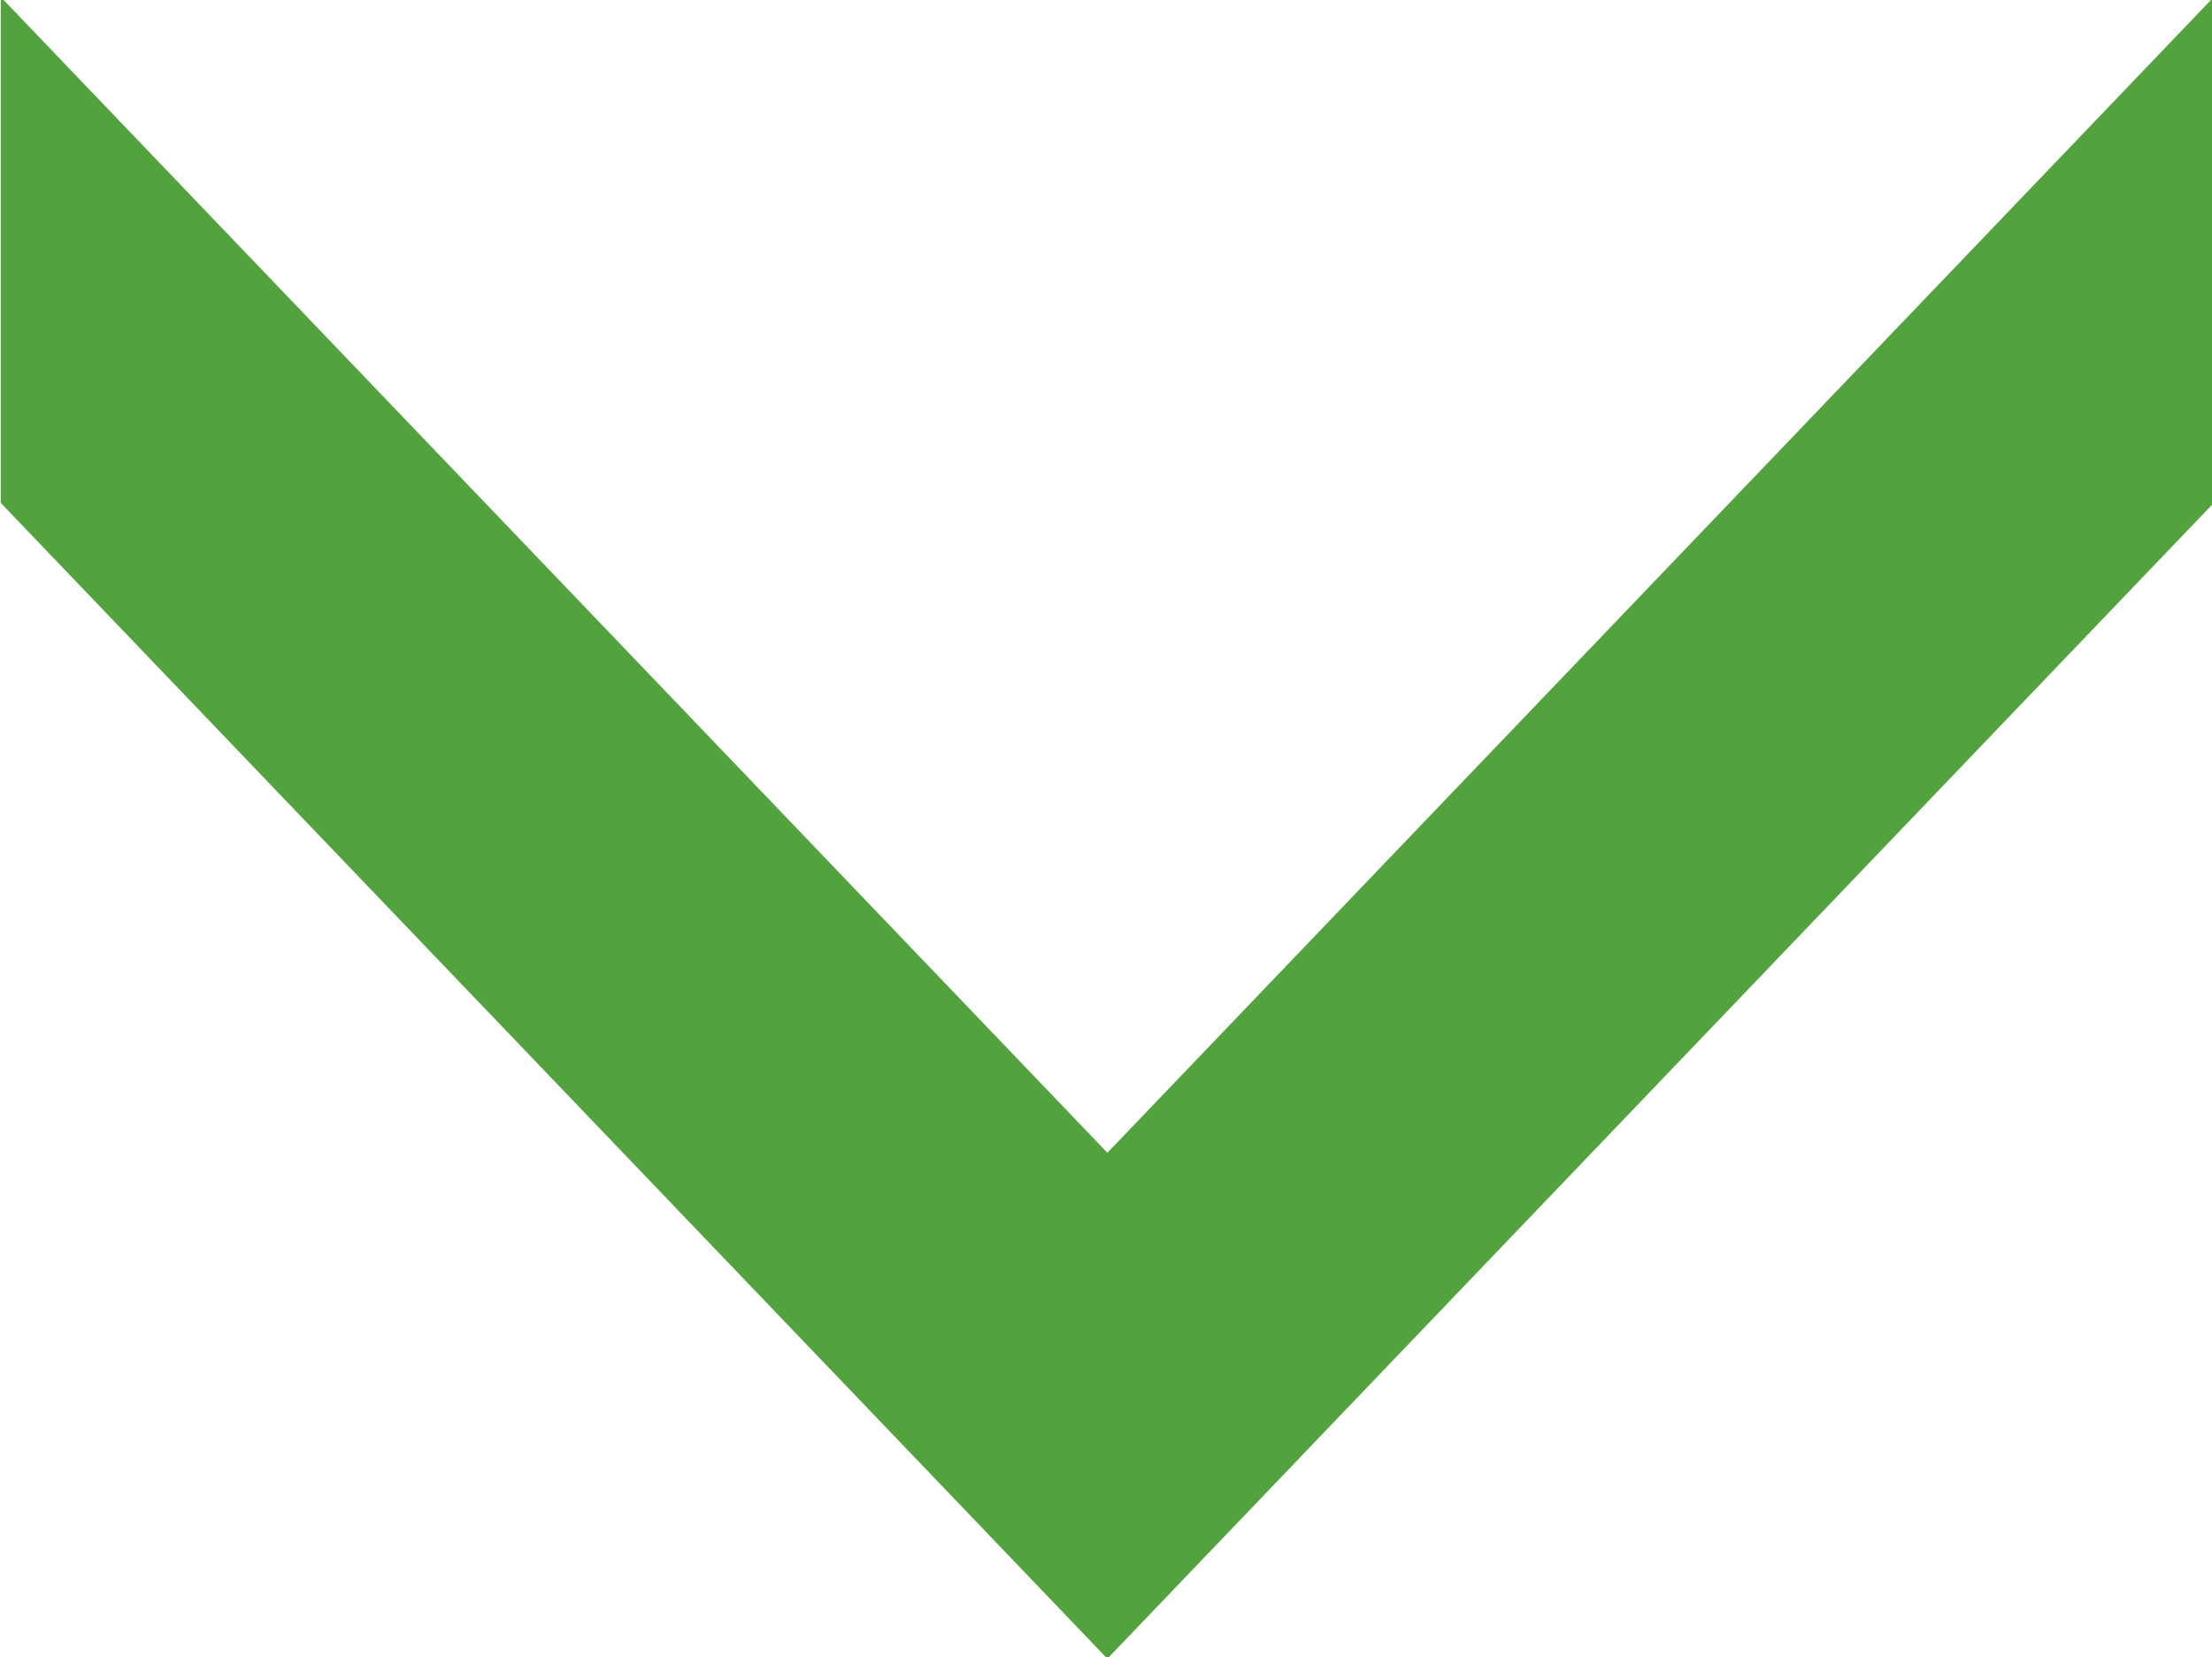 <svg xmlns="http://www.w3.org/2000/svg" width="11.218" height="8.406" viewBox="0 0 11.218 8.406">
  <defs>
    <style>
      .cls-1 {
        fill: #52a33d;
        fill-rule: evenodd;
      }
    </style>
  </defs>
  <path id="Shape_1_copy" data-name="Shape 1 copy" class="cls-1" d="M340.442,125.891l5.612,5.862,5.611-5.862v2.566l-5.611,5.862-5.612-5.862v-2.566Z" transform="translate(-340.438 -125.906)"/>
</svg>
